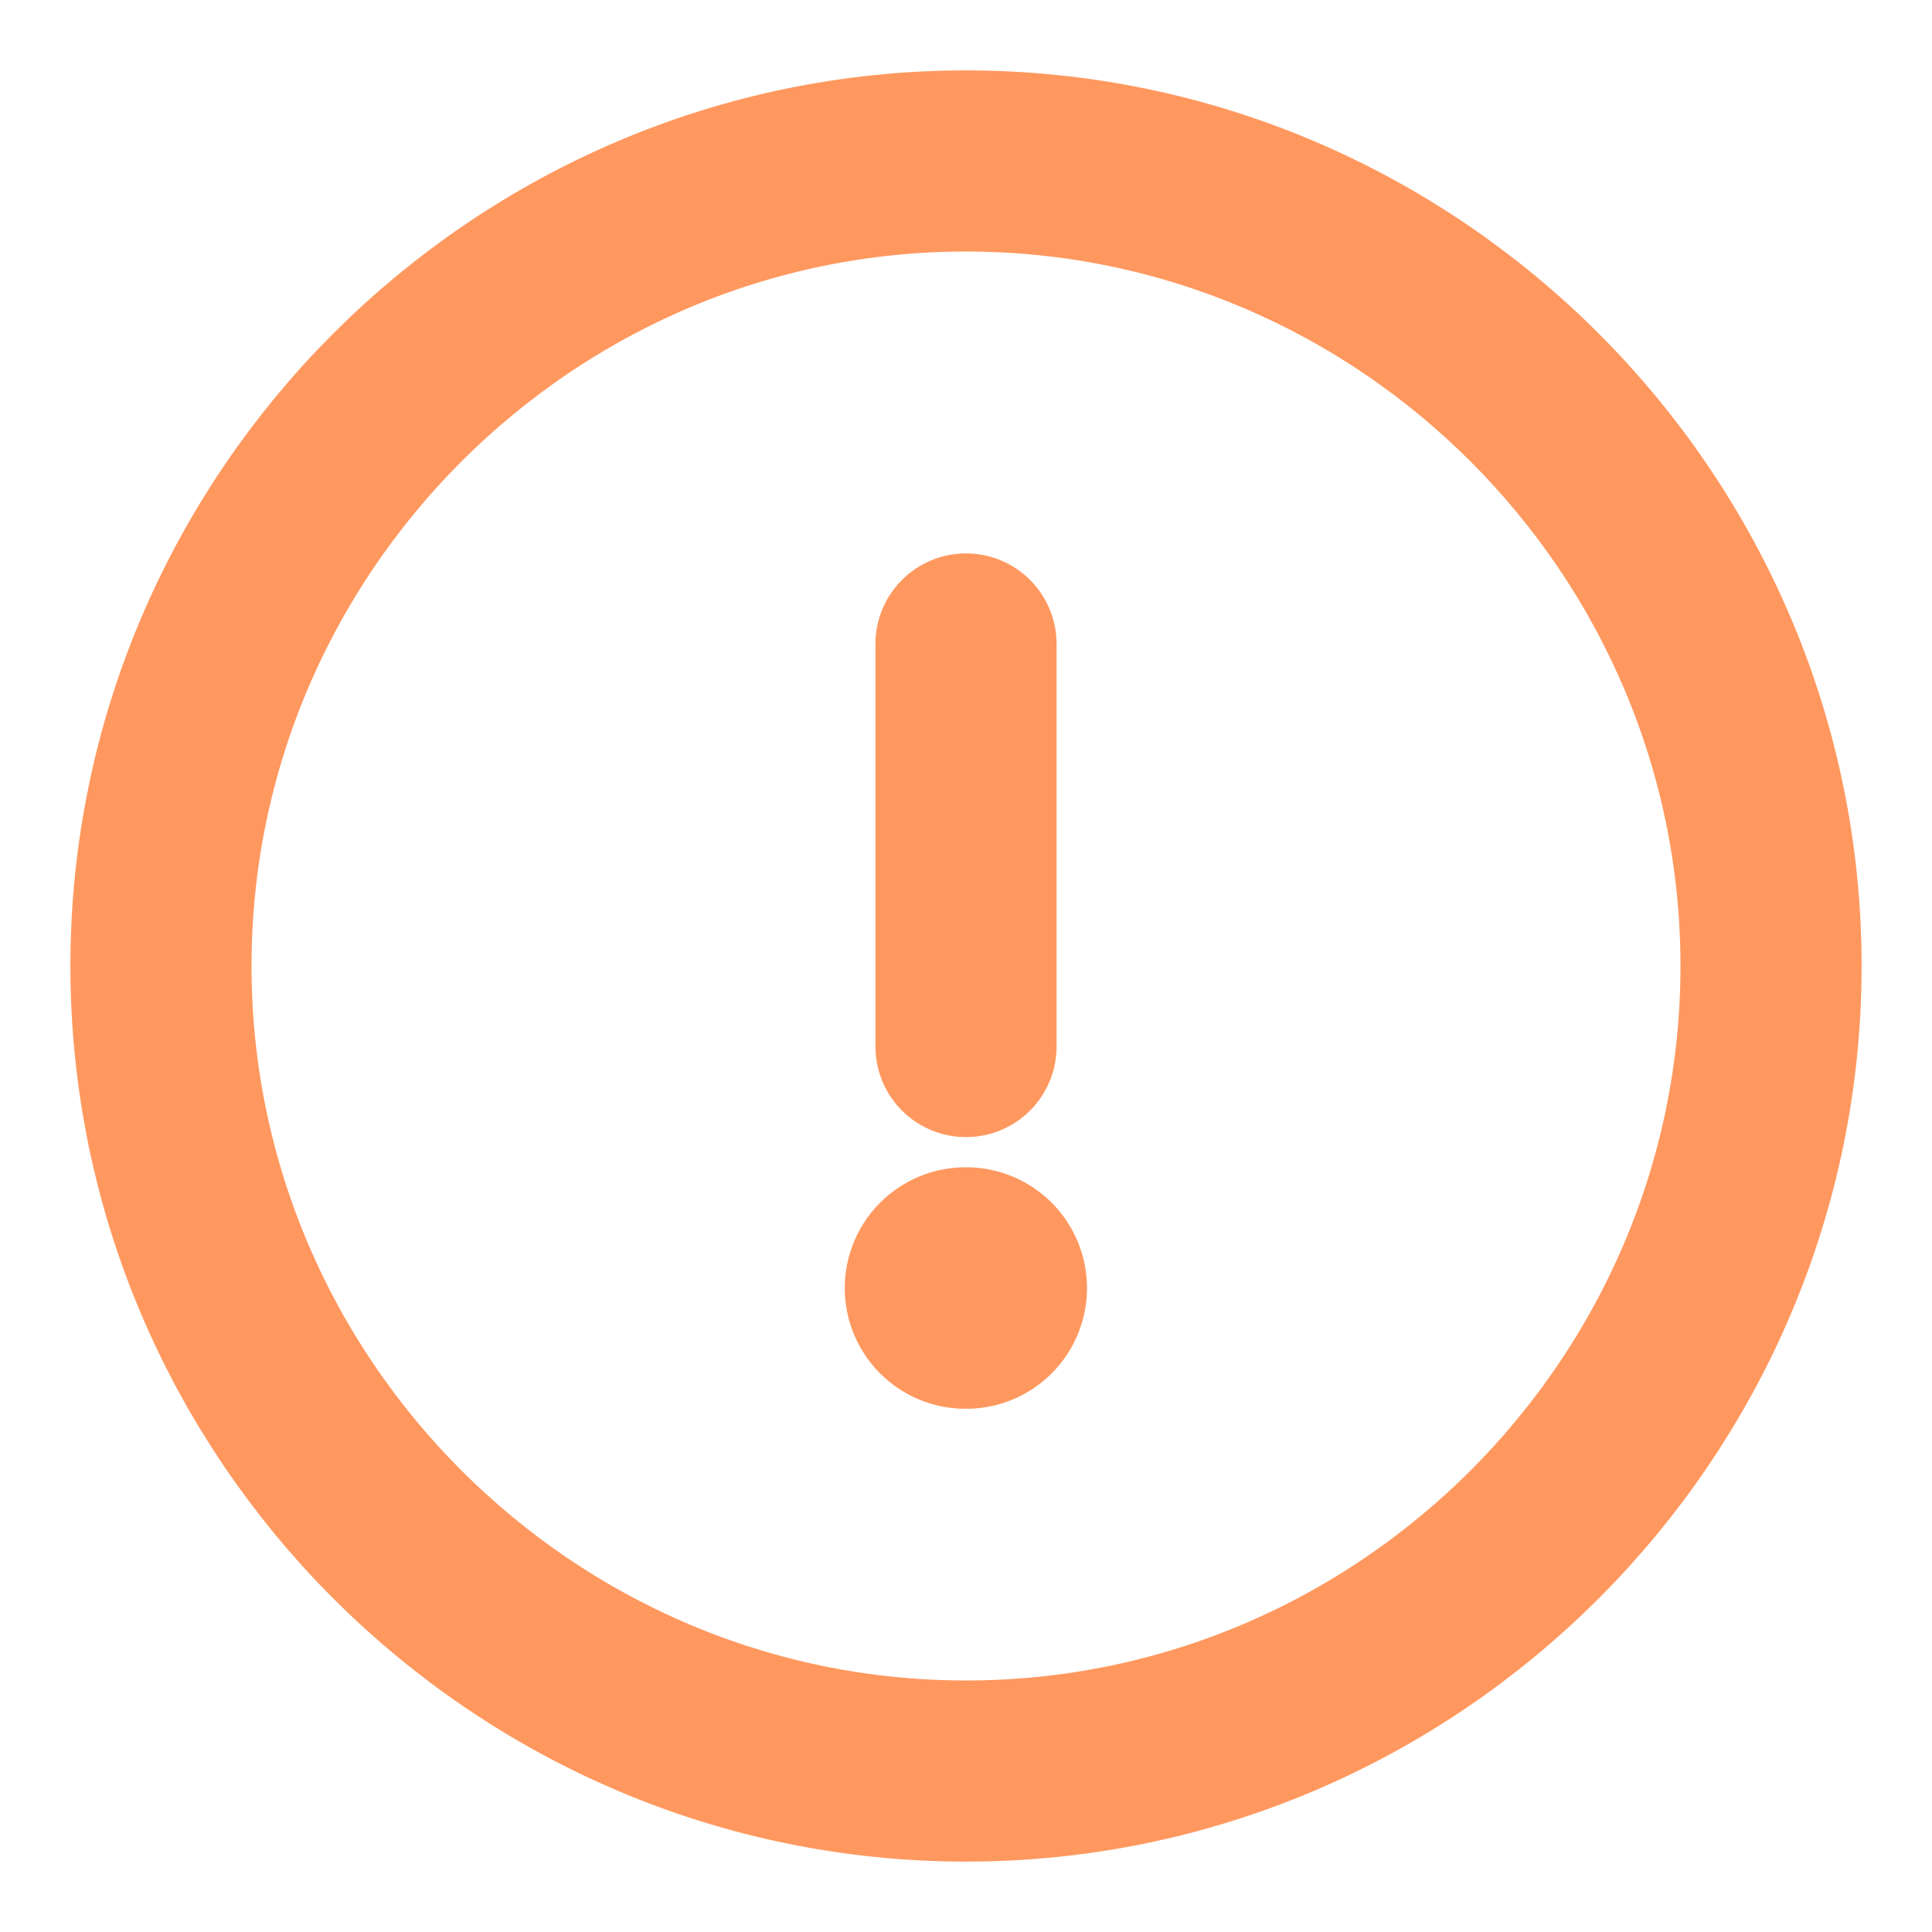 <svg width="16" height="16" viewBox="0 0 16 16" fill="none" xmlns="http://www.w3.org/2000/svg">
<path d="M8 14.667C11.667 14.667 14.667 11.667 14.667 8C14.667 4.333 11.667 1.333 8 1.333C4.333 1.333 1.333 4.333 1.333 8C1.333 11.667 4.333 14.667 8 14.667Z" stroke="#FF985F" stroke-width="1.5" stroke-linecap="round" stroke-linejoin="round"/>
<path d="M8 5.333V8.667" stroke="#FF985F" stroke-width="1.5" stroke-linecap="round" stroke-linejoin="round"/>
<path d="M7.996 10.667H8.002" stroke="#FF985F" stroke-width="2" stroke-linecap="round" stroke-linejoin="round"/>
</svg>
